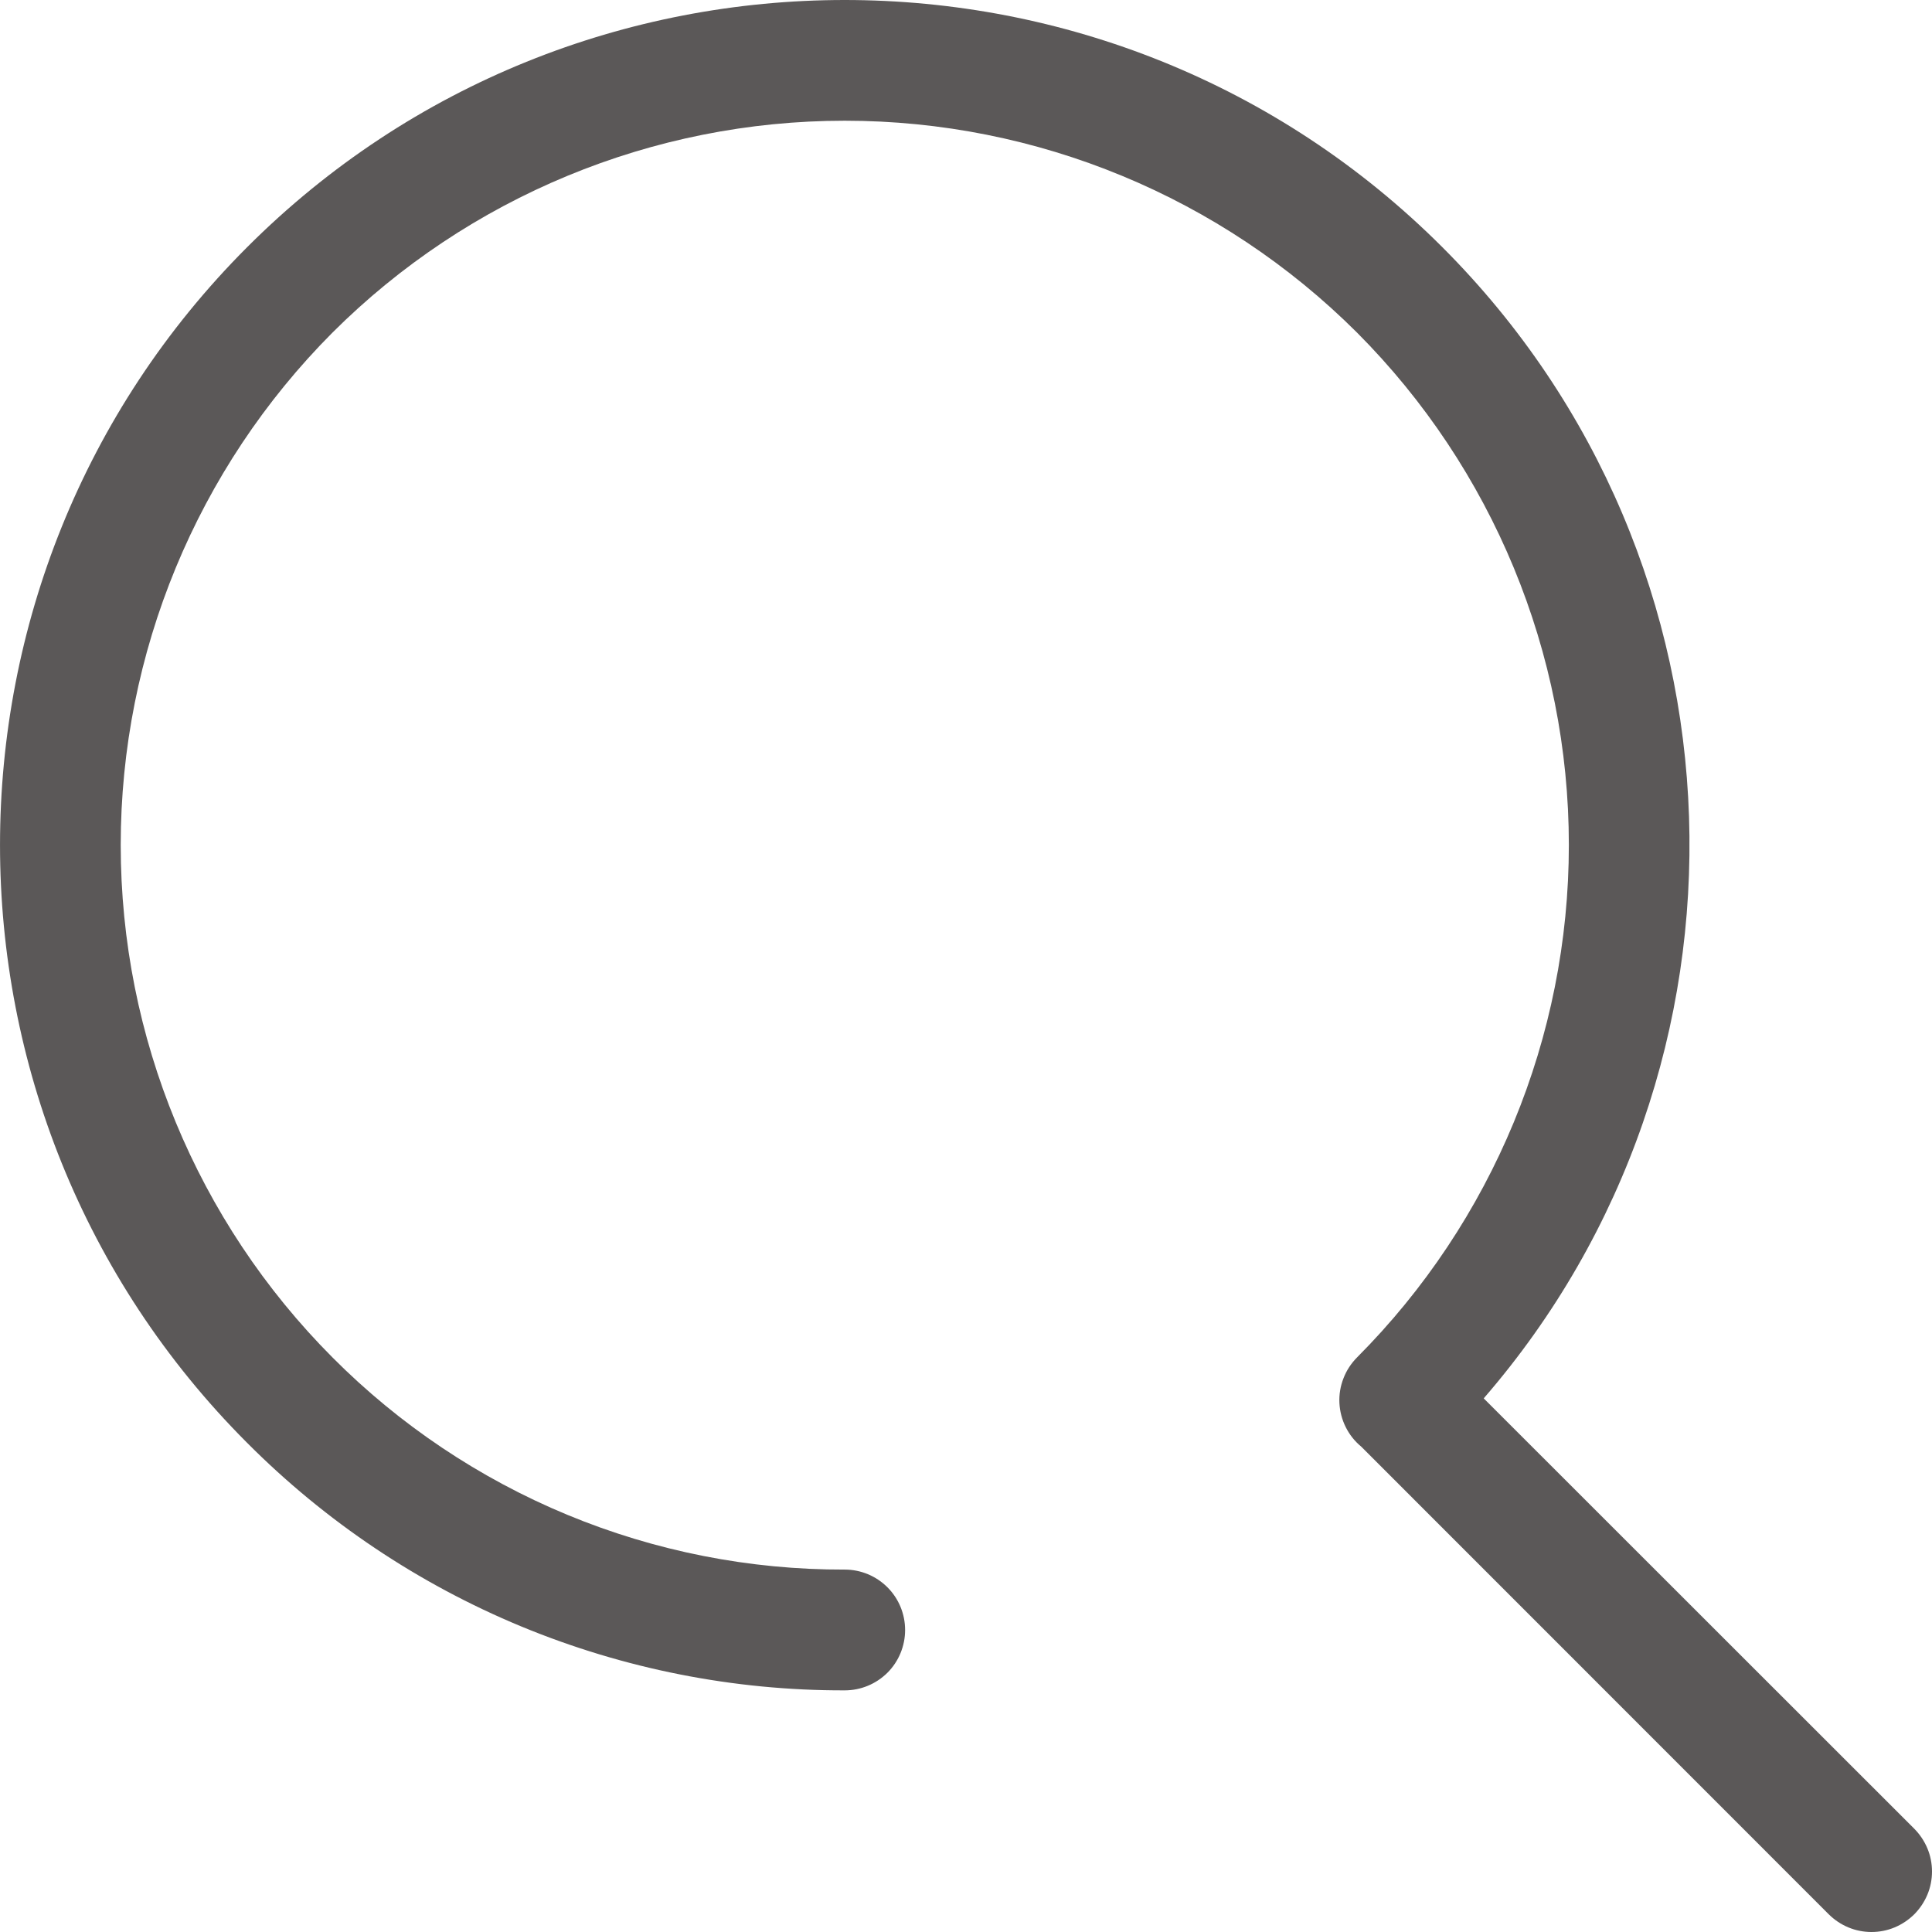 <svg width="29" height="29" viewBox="0 0 29 29" fill="none" xmlns="http://www.w3.org/2000/svg">
<path d="M20.431 21.713L27.45 28.734C27.535 28.818 27.634 28.885 27.745 28.931C27.855 28.977 27.973 29 28.092 29C28.211 29 28.329 28.977 28.439 28.931C28.549 28.885 28.649 28.818 28.734 28.734C28.818 28.649 28.885 28.549 28.931 28.439C28.977 28.329 29 28.211 29 28.092C29 27.973 28.977 27.855 28.931 27.745C28.885 27.635 28.818 27.535 28.734 27.45L22.271 20.99C26.586 16.011 26.381 8.441 21.651 3.711C16.703 -1.237 8.654 -1.237 3.709 3.711C-1.236 8.66 -1.236 16.708 3.709 21.657C4.885 22.838 6.283 23.775 7.823 24.413C9.362 25.05 11.013 25.377 12.68 25.373C12.921 25.373 13.151 25.277 13.321 25.108C13.491 24.938 13.586 24.707 13.586 24.467C13.586 24.226 13.491 23.996 13.321 23.826C13.151 23.656 12.921 23.56 12.68 23.56C11.251 23.564 9.836 23.285 8.516 22.738C7.196 22.191 5.998 21.388 4.99 20.375C2.955 18.333 1.812 15.568 1.812 12.684C1.812 9.801 2.955 7.035 4.99 4.993C7.031 2.956 9.797 1.812 12.68 1.812C15.564 1.812 18.329 2.956 20.37 4.993C22.405 7.035 23.549 9.801 23.549 12.684C23.549 15.568 22.405 18.333 20.37 20.375C20.281 20.465 20.211 20.571 20.166 20.689C20.12 20.806 20.099 20.932 20.105 21.058C20.111 21.184 20.143 21.307 20.199 21.42C20.255 21.533 20.334 21.633 20.431 21.713Z" fill="#5B5858"/>
</svg>
